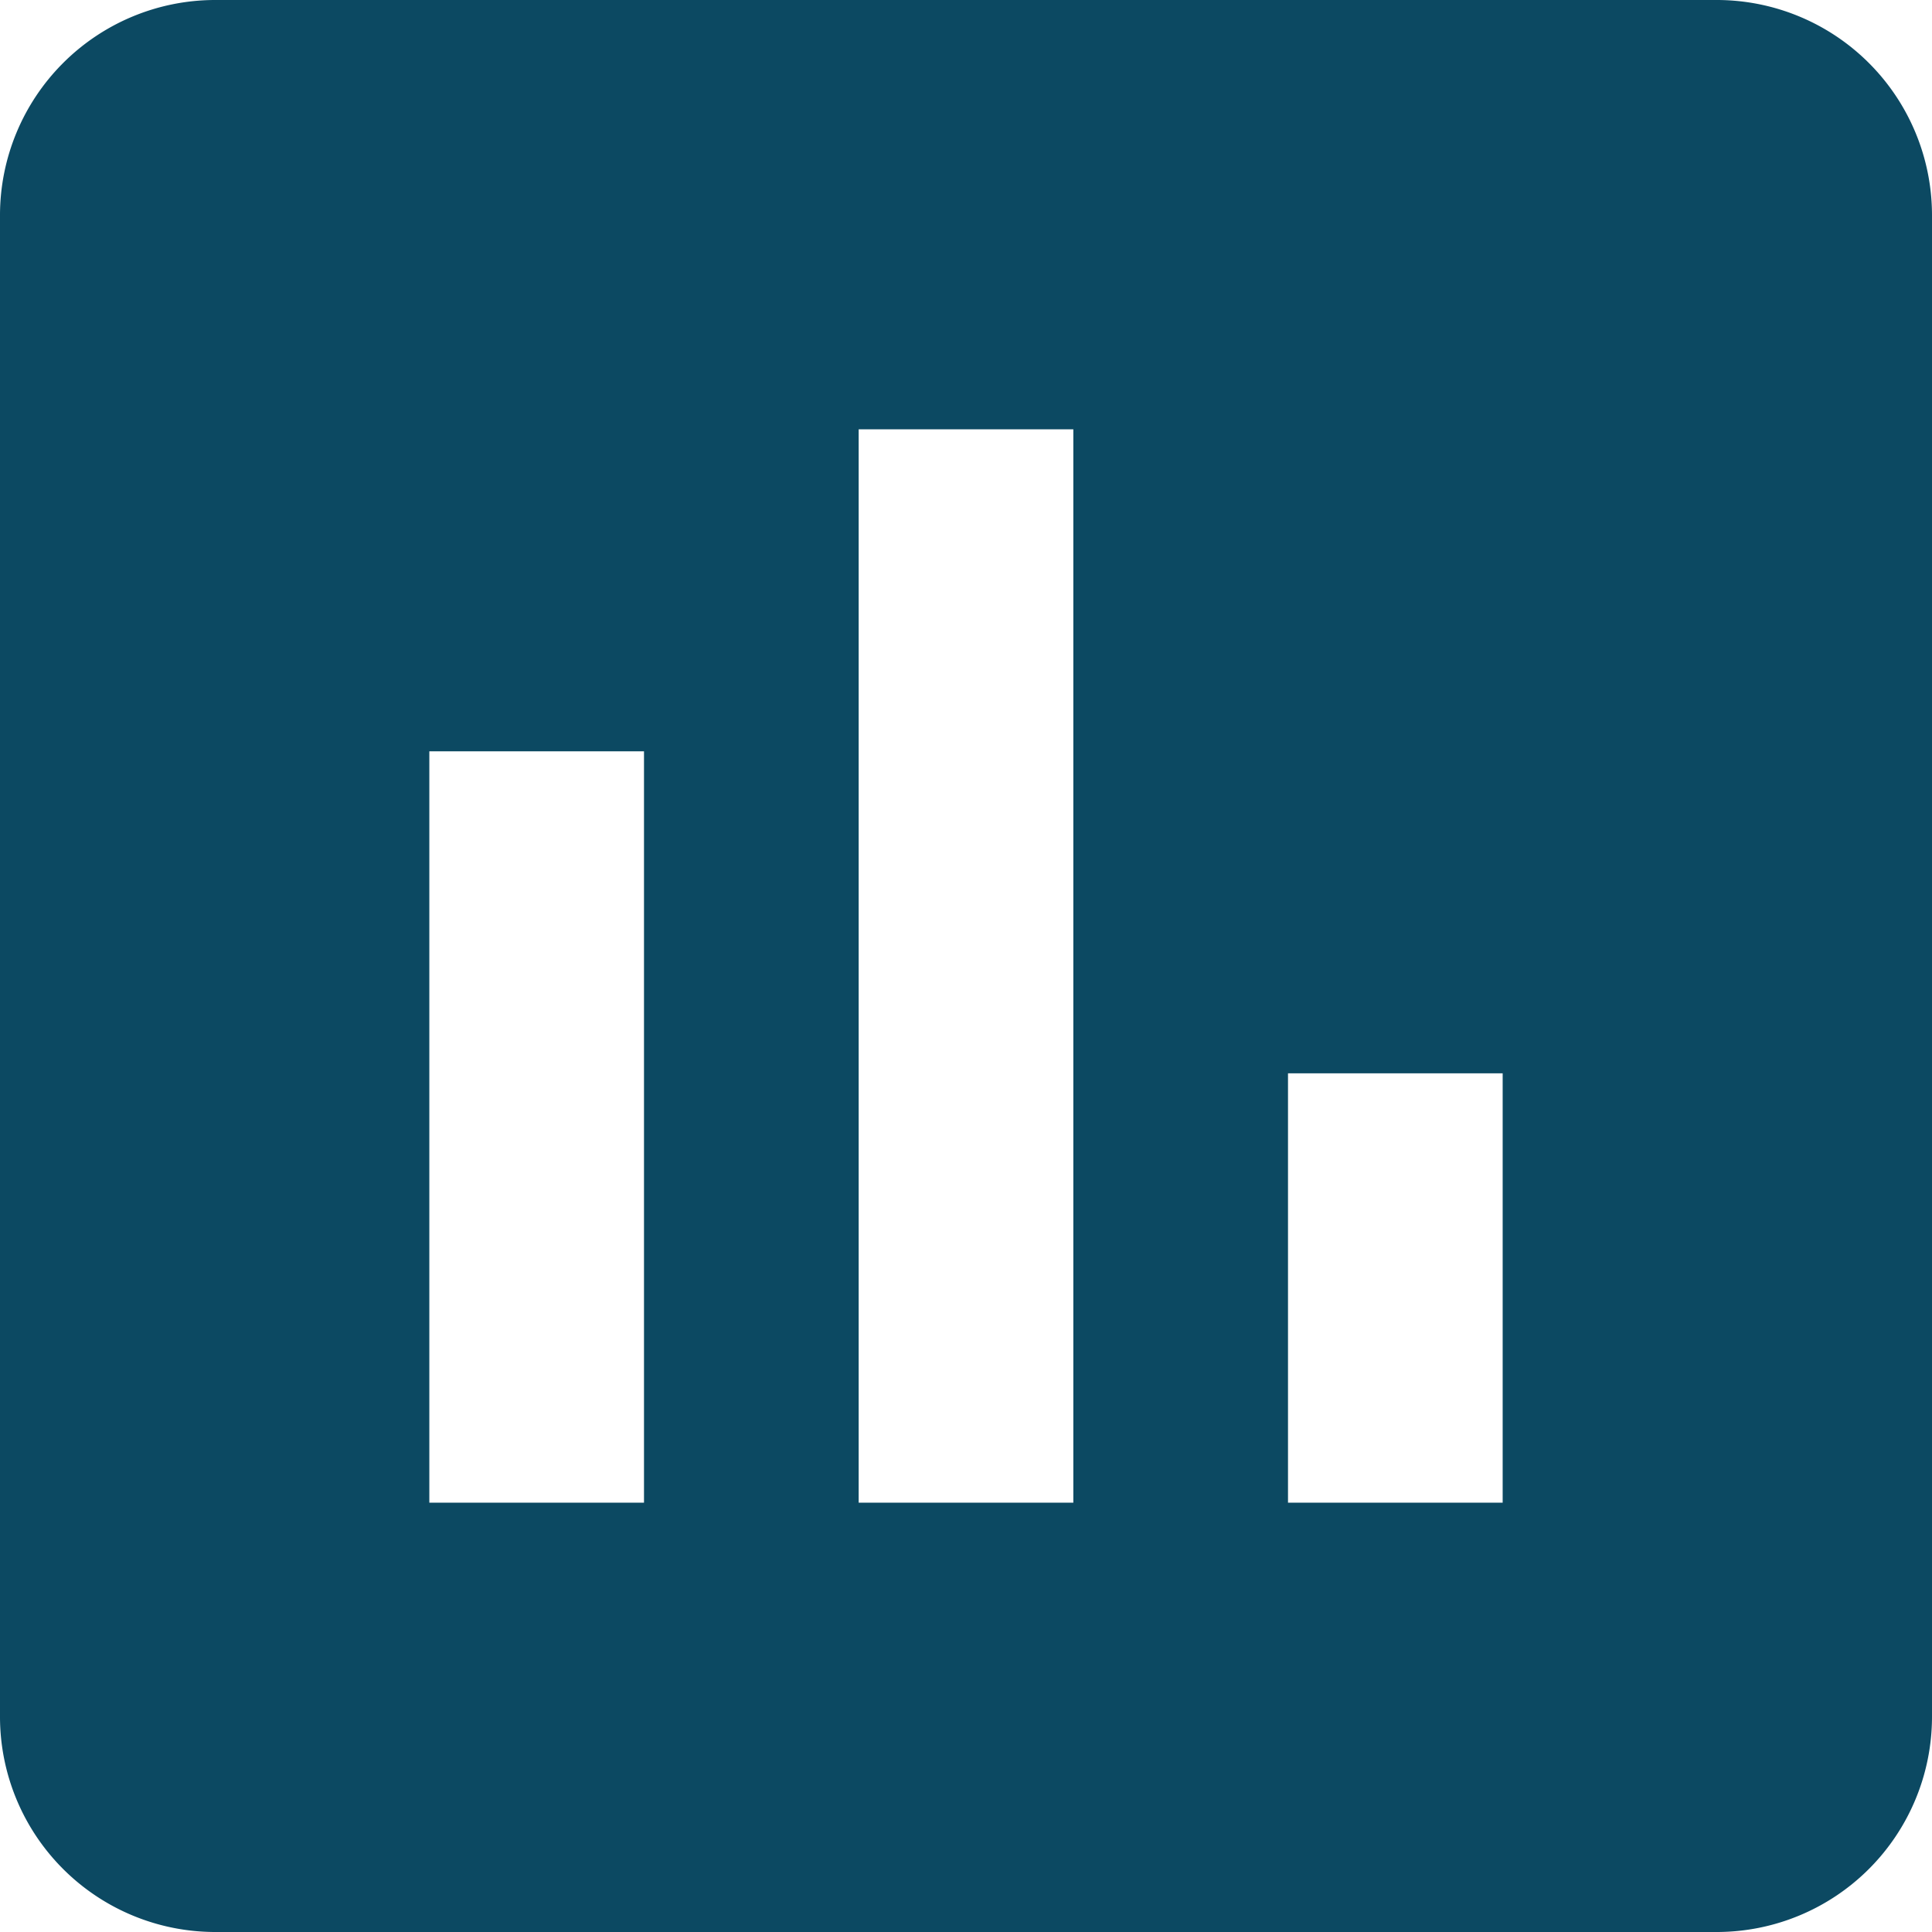 <svg xmlns="http://www.w3.org/2000/svg" viewBox="0 0 18 18"><defs><style>.a{fill:#0c4962;}</style></defs><path class="a" d="M16,0H2A2.006,2.006,0,0,0,0,2V16a2.006,2.006,0,0,0,2,2H16a2.006,2.006,0,0,0,2-2V2A2.006,2.006,0,0,0,16,0ZM6,14H4V7H6Zm4,0H8V4h2Zm4,0H12V10h2Z"/></svg>